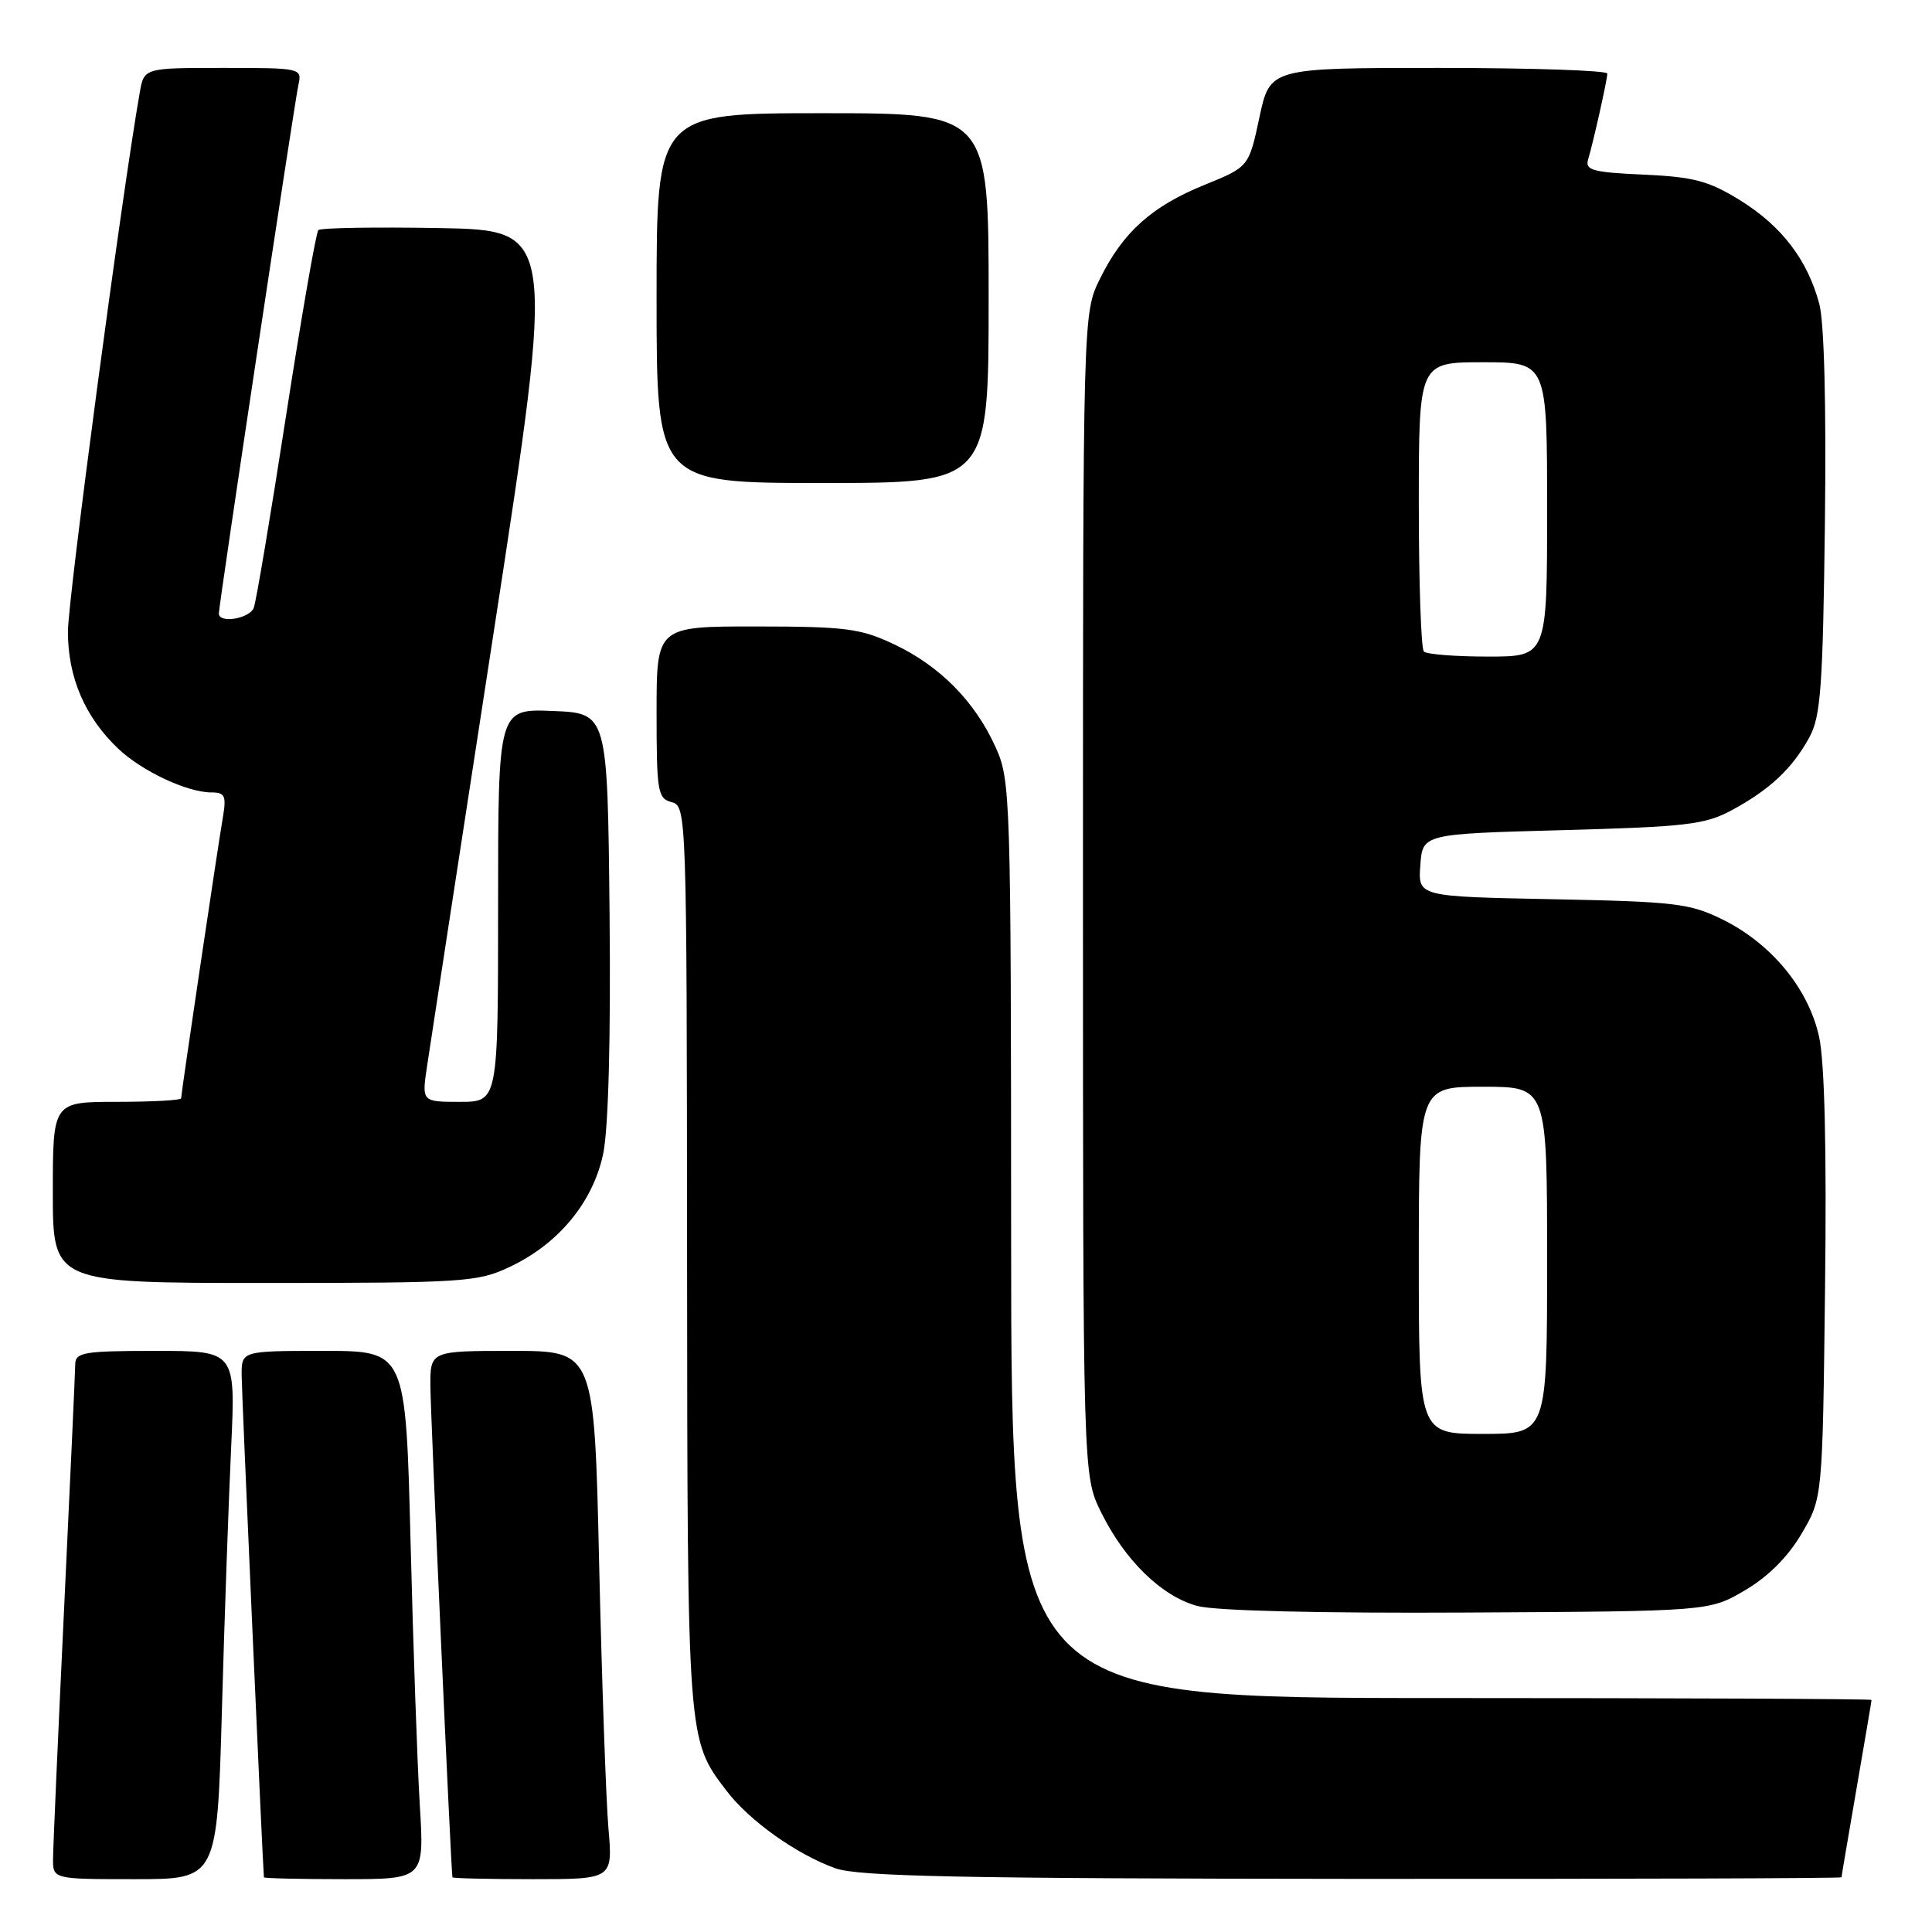 <?xml version="1.0" encoding="UTF-8" standalone="no"?>
<!DOCTYPE svg PUBLIC "-//W3C//DTD SVG 1.1//EN" "http://www.w3.org/Graphics/SVG/1.1/DTD/svg11.dtd" >
<svg xmlns="http://www.w3.org/2000/svg" xmlns:xlink="http://www.w3.org/1999/xlink" version="1.1" viewBox="0 0 256 256">
 <g >
 <path fill="currentColor"
d=" M 29.40 226.75 C 29.74 214.51 30.30 198.76 30.63 191.75 C 31.22 179.00 31.22 179.00 20.61 179.00 C 11.18 179.00 10.00 179.19 9.97 180.75 C 9.96 181.71 9.30 196.22 8.50 213.00 C 7.70 229.78 7.04 244.74 7.03 246.25 C 7.00 249.00 7.00 249.00 17.88 249.00 C 28.77 249.00 28.77 249.00 29.40 226.75 Z  M 55.63 239.25 C 55.30 233.89 54.75 218.14 54.40 204.25 C 53.76 179.00 53.76 179.00 42.88 179.00 C 32.00 179.00 32.00 179.00 32.02 182.25 C 32.03 184.65 34.81 247.20 34.97 248.75 C 34.99 248.89 39.77 249.00 45.61 249.00 C 56.22 249.00 56.22 249.00 55.63 239.25 Z  M 80.62 242.25 C 80.30 238.54 79.75 222.79 79.39 207.25 C 78.75 179.00 78.75 179.00 67.87 179.00 C 57.00 179.00 57.00 179.00 57.03 183.75 C 57.06 187.62 59.76 247.90 59.95 248.75 C 59.98 248.89 64.77 249.00 70.60 249.00 C 81.20 249.00 81.20 249.00 80.62 242.25 Z  M 244.01 248.75 C 244.01 248.61 244.91 243.32 246.00 237.00 C 247.09 230.68 247.99 225.39 247.99 225.25 C 248.00 225.11 222.35 225.00 191.00 225.00 C 134.00 225.00 134.00 225.00 133.98 164.25 C 133.96 105.32 133.90 103.37 131.92 99.00 C 129.19 92.96 124.55 88.25 118.50 85.39 C 114.03 83.27 112.10 83.02 100.25 83.01 C 87.00 83.00 87.00 83.00 87.00 94.38 C 87.00 104.93 87.15 105.81 89.00 106.29 C 90.97 106.81 91.00 107.67 91.04 166.66 C 91.09 230.87 91.06 230.46 96.27 237.29 C 99.31 241.28 105.56 245.72 110.70 247.56 C 113.74 248.64 127.37 248.92 179.25 248.96 C 214.86 248.98 244.00 248.89 244.01 248.75 Z  M 231.22 210.72 C 234.29 208.92 236.92 206.29 238.72 203.22 C 241.50 198.50 241.50 198.50 241.83 170.50 C 242.05 152.26 241.77 140.71 241.04 137.38 C 239.64 131.00 234.72 125.03 228.25 121.84 C 223.92 119.70 221.94 119.47 205.70 119.15 C 187.89 118.80 187.89 118.80 188.20 114.65 C 188.50 110.50 188.50 110.50 207.00 110.00 C 223.50 109.55 225.93 109.27 229.50 107.34 C 234.52 104.62 237.49 101.83 239.74 97.72 C 241.26 94.94 241.54 91.09 241.81 69.34 C 242.00 53.74 241.72 42.68 241.06 40.24 C 239.49 34.41 236.07 29.94 230.56 26.53 C 226.41 23.97 224.44 23.44 217.80 23.14 C 211.06 22.84 210.00 22.55 210.43 21.14 C 211.11 18.90 212.95 10.67 212.98 9.75 C 212.99 9.34 202.94 9.00 190.64 9.00 C 168.28 9.00 168.28 9.00 166.88 15.55 C 165.48 22.11 165.48 22.11 159.60 24.50 C 152.60 27.34 148.79 30.77 145.75 36.94 C 143.50 41.50 143.50 41.50 143.50 118.50 C 143.50 195.50 143.50 195.50 145.89 200.36 C 149.04 206.76 153.92 211.52 158.66 212.80 C 161.02 213.44 174.86 213.78 194.50 213.67 C 226.50 213.50 226.50 213.50 231.22 210.72 Z  M 67.48 167.90 C 74.01 164.84 78.59 159.29 79.93 152.85 C 80.62 149.50 80.94 137.60 80.77 121.00 C 80.50 94.50 80.50 94.50 73.25 94.21 C 66.00 93.91 66.00 93.91 66.00 119.96 C 66.00 146.00 66.00 146.00 60.94 146.00 C 55.88 146.00 55.88 146.00 56.59 141.25 C 56.98 138.64 60.97 112.65 65.46 83.50 C 73.61 30.50 73.61 30.50 58.17 30.22 C 49.67 30.07 42.47 30.19 42.18 30.49 C 41.88 30.79 39.96 41.84 37.91 55.05 C 35.87 68.25 33.94 79.72 33.63 80.53 C 33.07 81.98 29.00 82.66 29.00 81.29 C 29.00 80.13 39.00 13.70 39.54 11.25 C 40.03 9.03 39.91 9.00 29.56 9.00 C 19.09 9.00 19.09 9.00 18.52 12.25 C 16.14 25.78 9.00 79.39 9.00 83.70 C 9.00 89.77 11.26 95.02 15.66 99.20 C 18.80 102.18 24.80 105.00 28.01 105.00 C 29.80 105.00 30.01 105.45 29.54 108.25 C 28.82 112.44 24.00 144.92 24.00 145.53 C 24.00 145.79 20.18 146.00 15.50 146.00 C 7.00 146.00 7.00 146.00 7.00 158.00 C 7.00 170.00 7.00 170.00 35.01 170.00 C 61.37 170.00 63.29 169.88 67.48 167.90 Z  M 131.00 39.50 C 131.00 15.00 131.00 15.00 109.00 15.00 C 87.00 15.00 87.00 15.00 87.00 39.50 C 87.00 64.00 87.00 64.00 109.00 64.00 C 131.00 64.00 131.00 64.00 131.00 39.50 Z  M 188.00 167.00 C 188.00 144.00 188.00 144.00 196.50 144.00 C 205.00 144.00 205.00 144.00 205.00 167.00 C 205.00 190.00 205.00 190.00 196.50 190.00 C 188.00 190.00 188.00 190.00 188.00 167.00 Z  M 188.67 86.33 C 188.30 85.97 188.00 77.19 188.00 66.83 C 188.00 48.00 188.00 48.00 196.50 48.00 C 205.00 48.00 205.00 48.00 205.00 67.50 C 205.00 87.00 205.00 87.00 197.17 87.00 C 192.86 87.00 189.03 86.70 188.67 86.33 Z "/>
</g>
</svg>